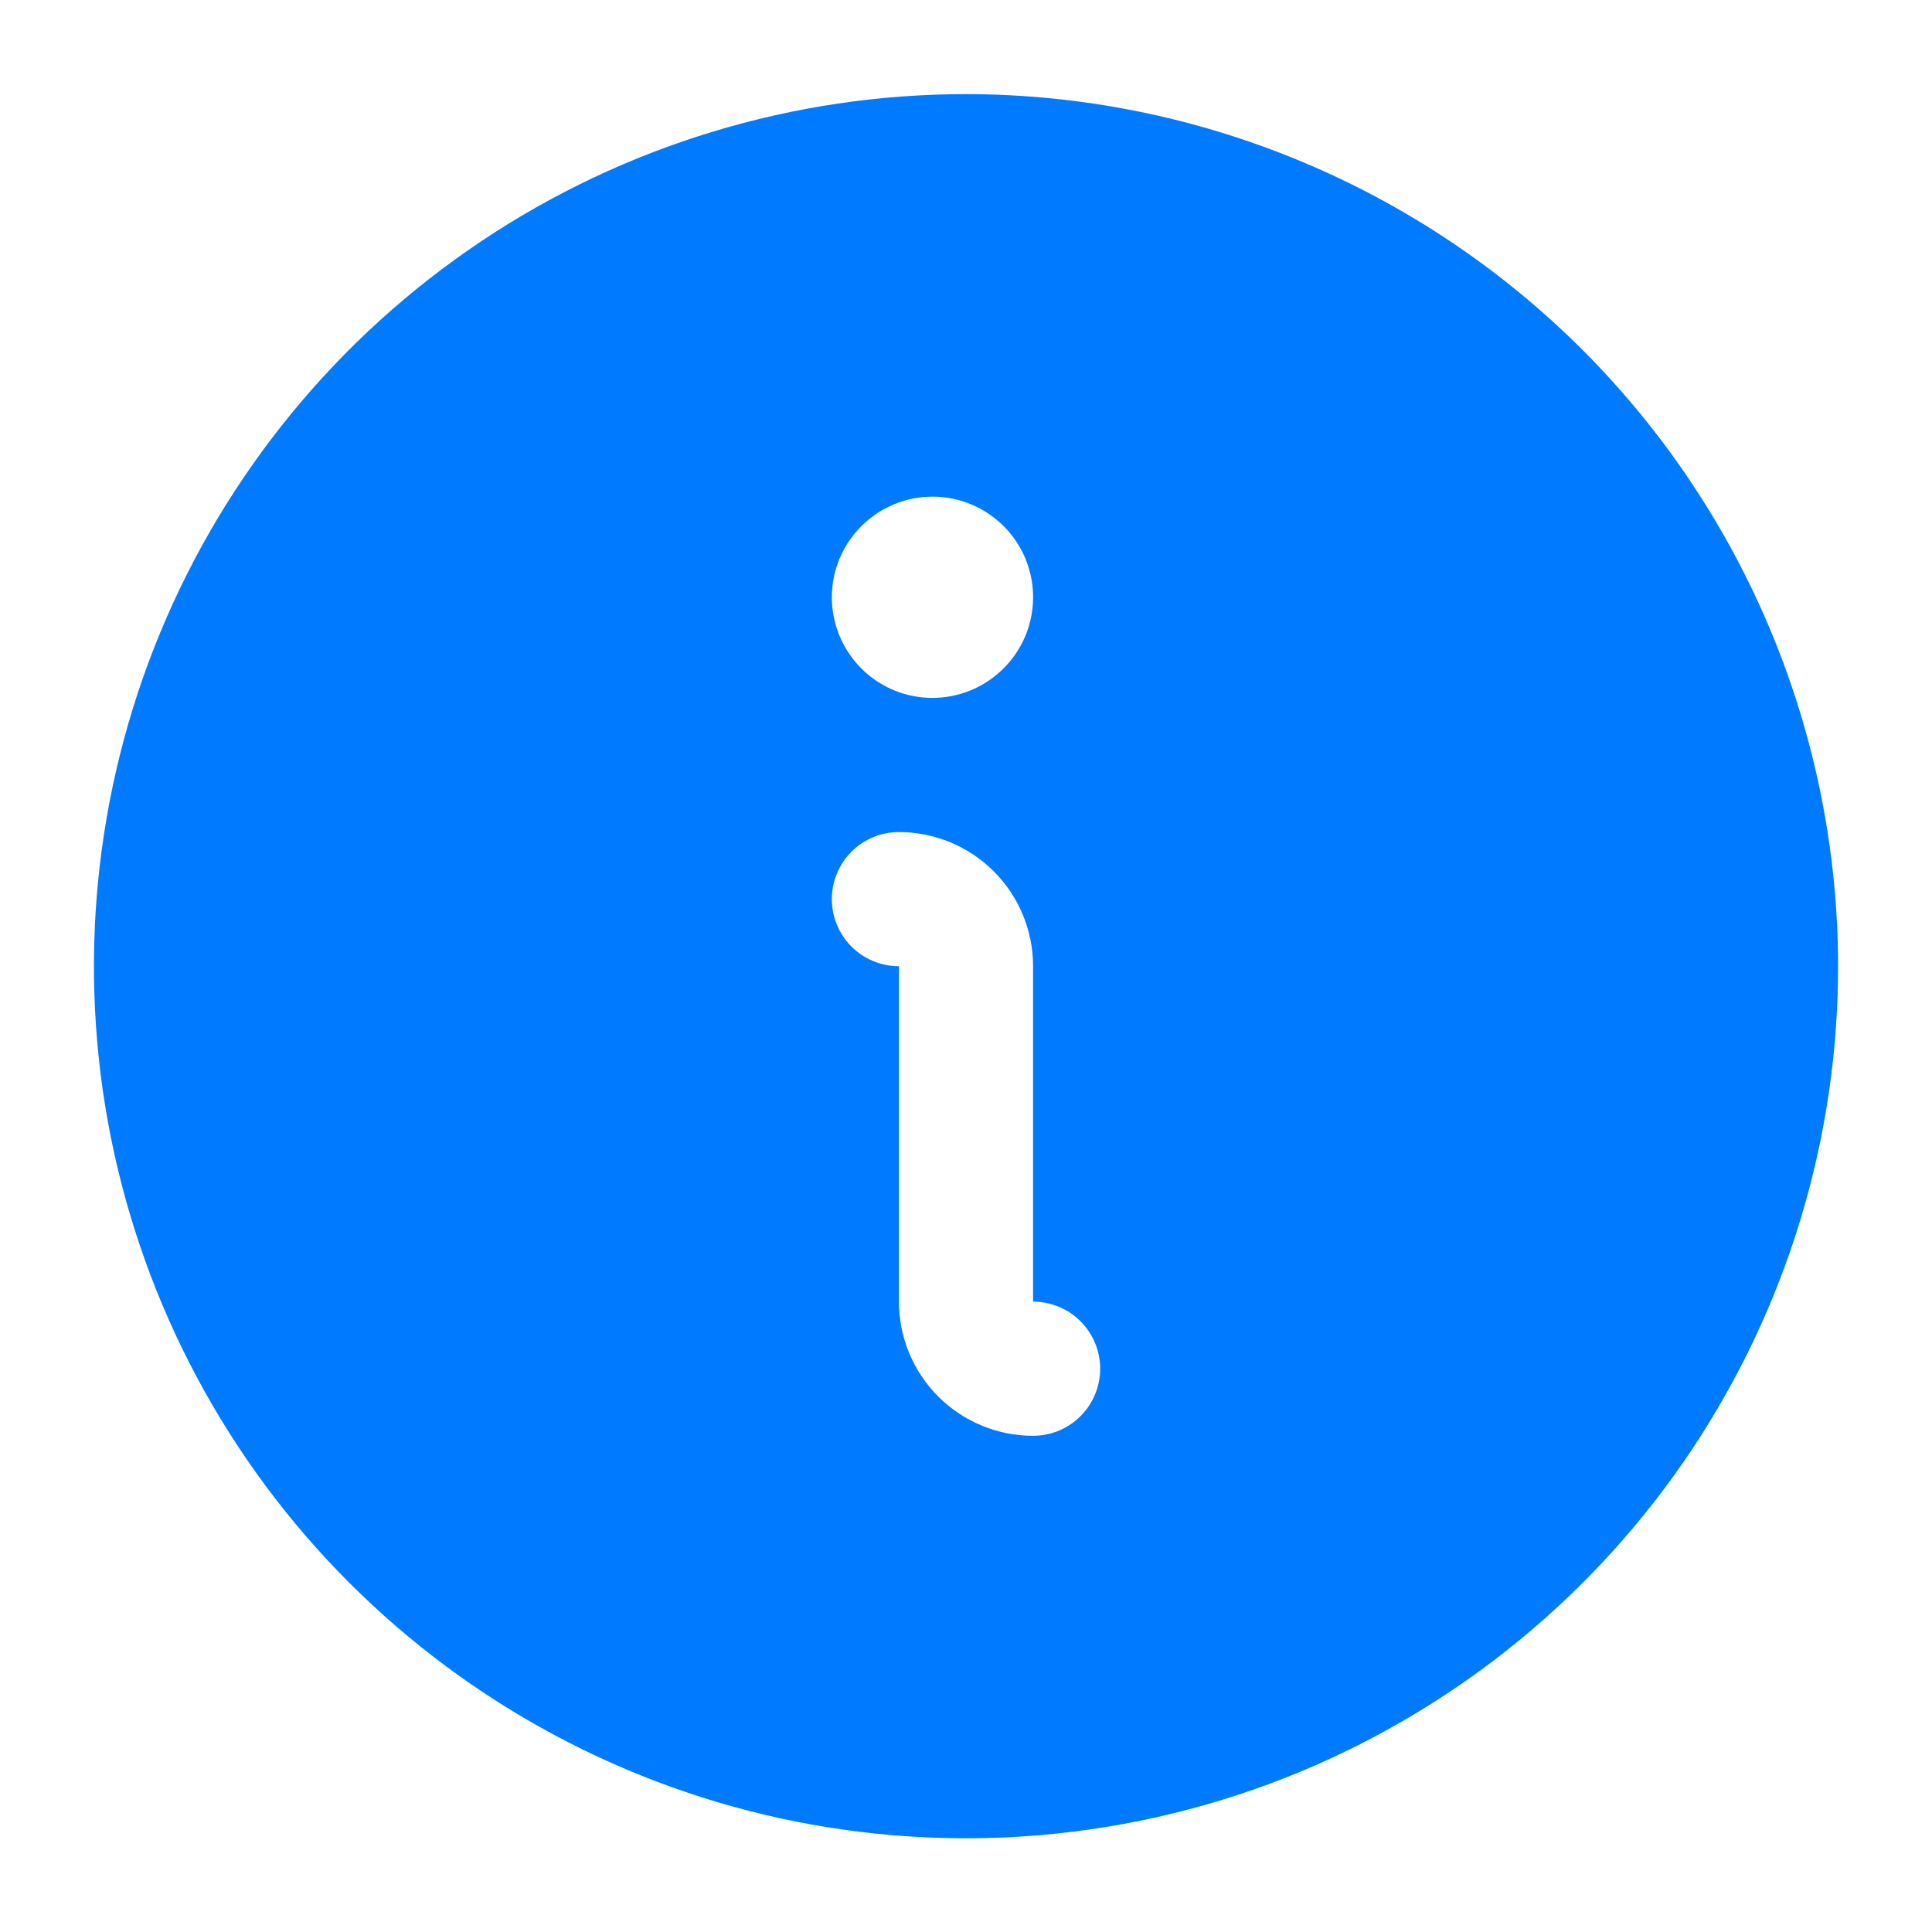 <svg width="18" height="18" viewBox="0 0 18 18" fill="none" xmlns="http://www.w3.org/2000/svg">
<path d="M9 0.877C7.393 0.877 5.822 1.353 4.486 2.246C3.15 3.139 2.108 4.408 1.493 5.893C0.879 7.377 0.718 9.011 1.031 10.587C1.345 12.163 2.118 13.611 3.255 14.747C4.391 15.883 5.839 16.657 7.415 16.971C8.991 17.284 10.625 17.123 12.109 16.509C13.594 15.893 14.863 14.852 15.756 13.516C16.648 12.18 17.125 10.609 17.125 9.002C17.123 6.848 16.266 4.782 14.743 3.259C13.22 1.736 11.154 0.879 9 0.877ZM8.688 4.627C8.873 4.627 9.054 4.682 9.208 4.785C9.363 4.888 9.483 5.034 9.554 5.206C9.625 5.377 9.643 5.565 9.607 5.747C9.571 5.929 9.482 6.096 9.35 6.227C9.219 6.358 9.052 6.448 8.87 6.484C8.689 6.52 8.5 6.502 8.329 6.431C8.157 6.36 8.011 6.239 7.908 6.085C7.805 5.931 7.75 5.75 7.75 5.564C7.75 5.316 7.849 5.077 8.025 4.902C8.2 4.726 8.439 4.627 8.688 4.627ZM9.625 13.377C9.293 13.377 8.976 13.245 8.741 13.011C8.507 12.776 8.375 12.459 8.375 12.127V9.002C8.209 9.002 8.05 8.936 7.933 8.819C7.816 8.702 7.75 8.543 7.75 8.377C7.75 8.211 7.816 8.052 7.933 7.935C8.05 7.818 8.209 7.752 8.375 7.752C8.707 7.752 9.024 7.884 9.259 8.118C9.493 8.352 9.625 8.67 9.625 9.002V12.127C9.791 12.127 9.95 12.193 10.067 12.31C10.184 12.427 10.25 12.586 10.25 12.752C10.25 12.918 10.184 13.077 10.067 13.194C9.95 13.311 9.791 13.377 9.625 13.377Z" fill="#007BFF"/>
</svg>
